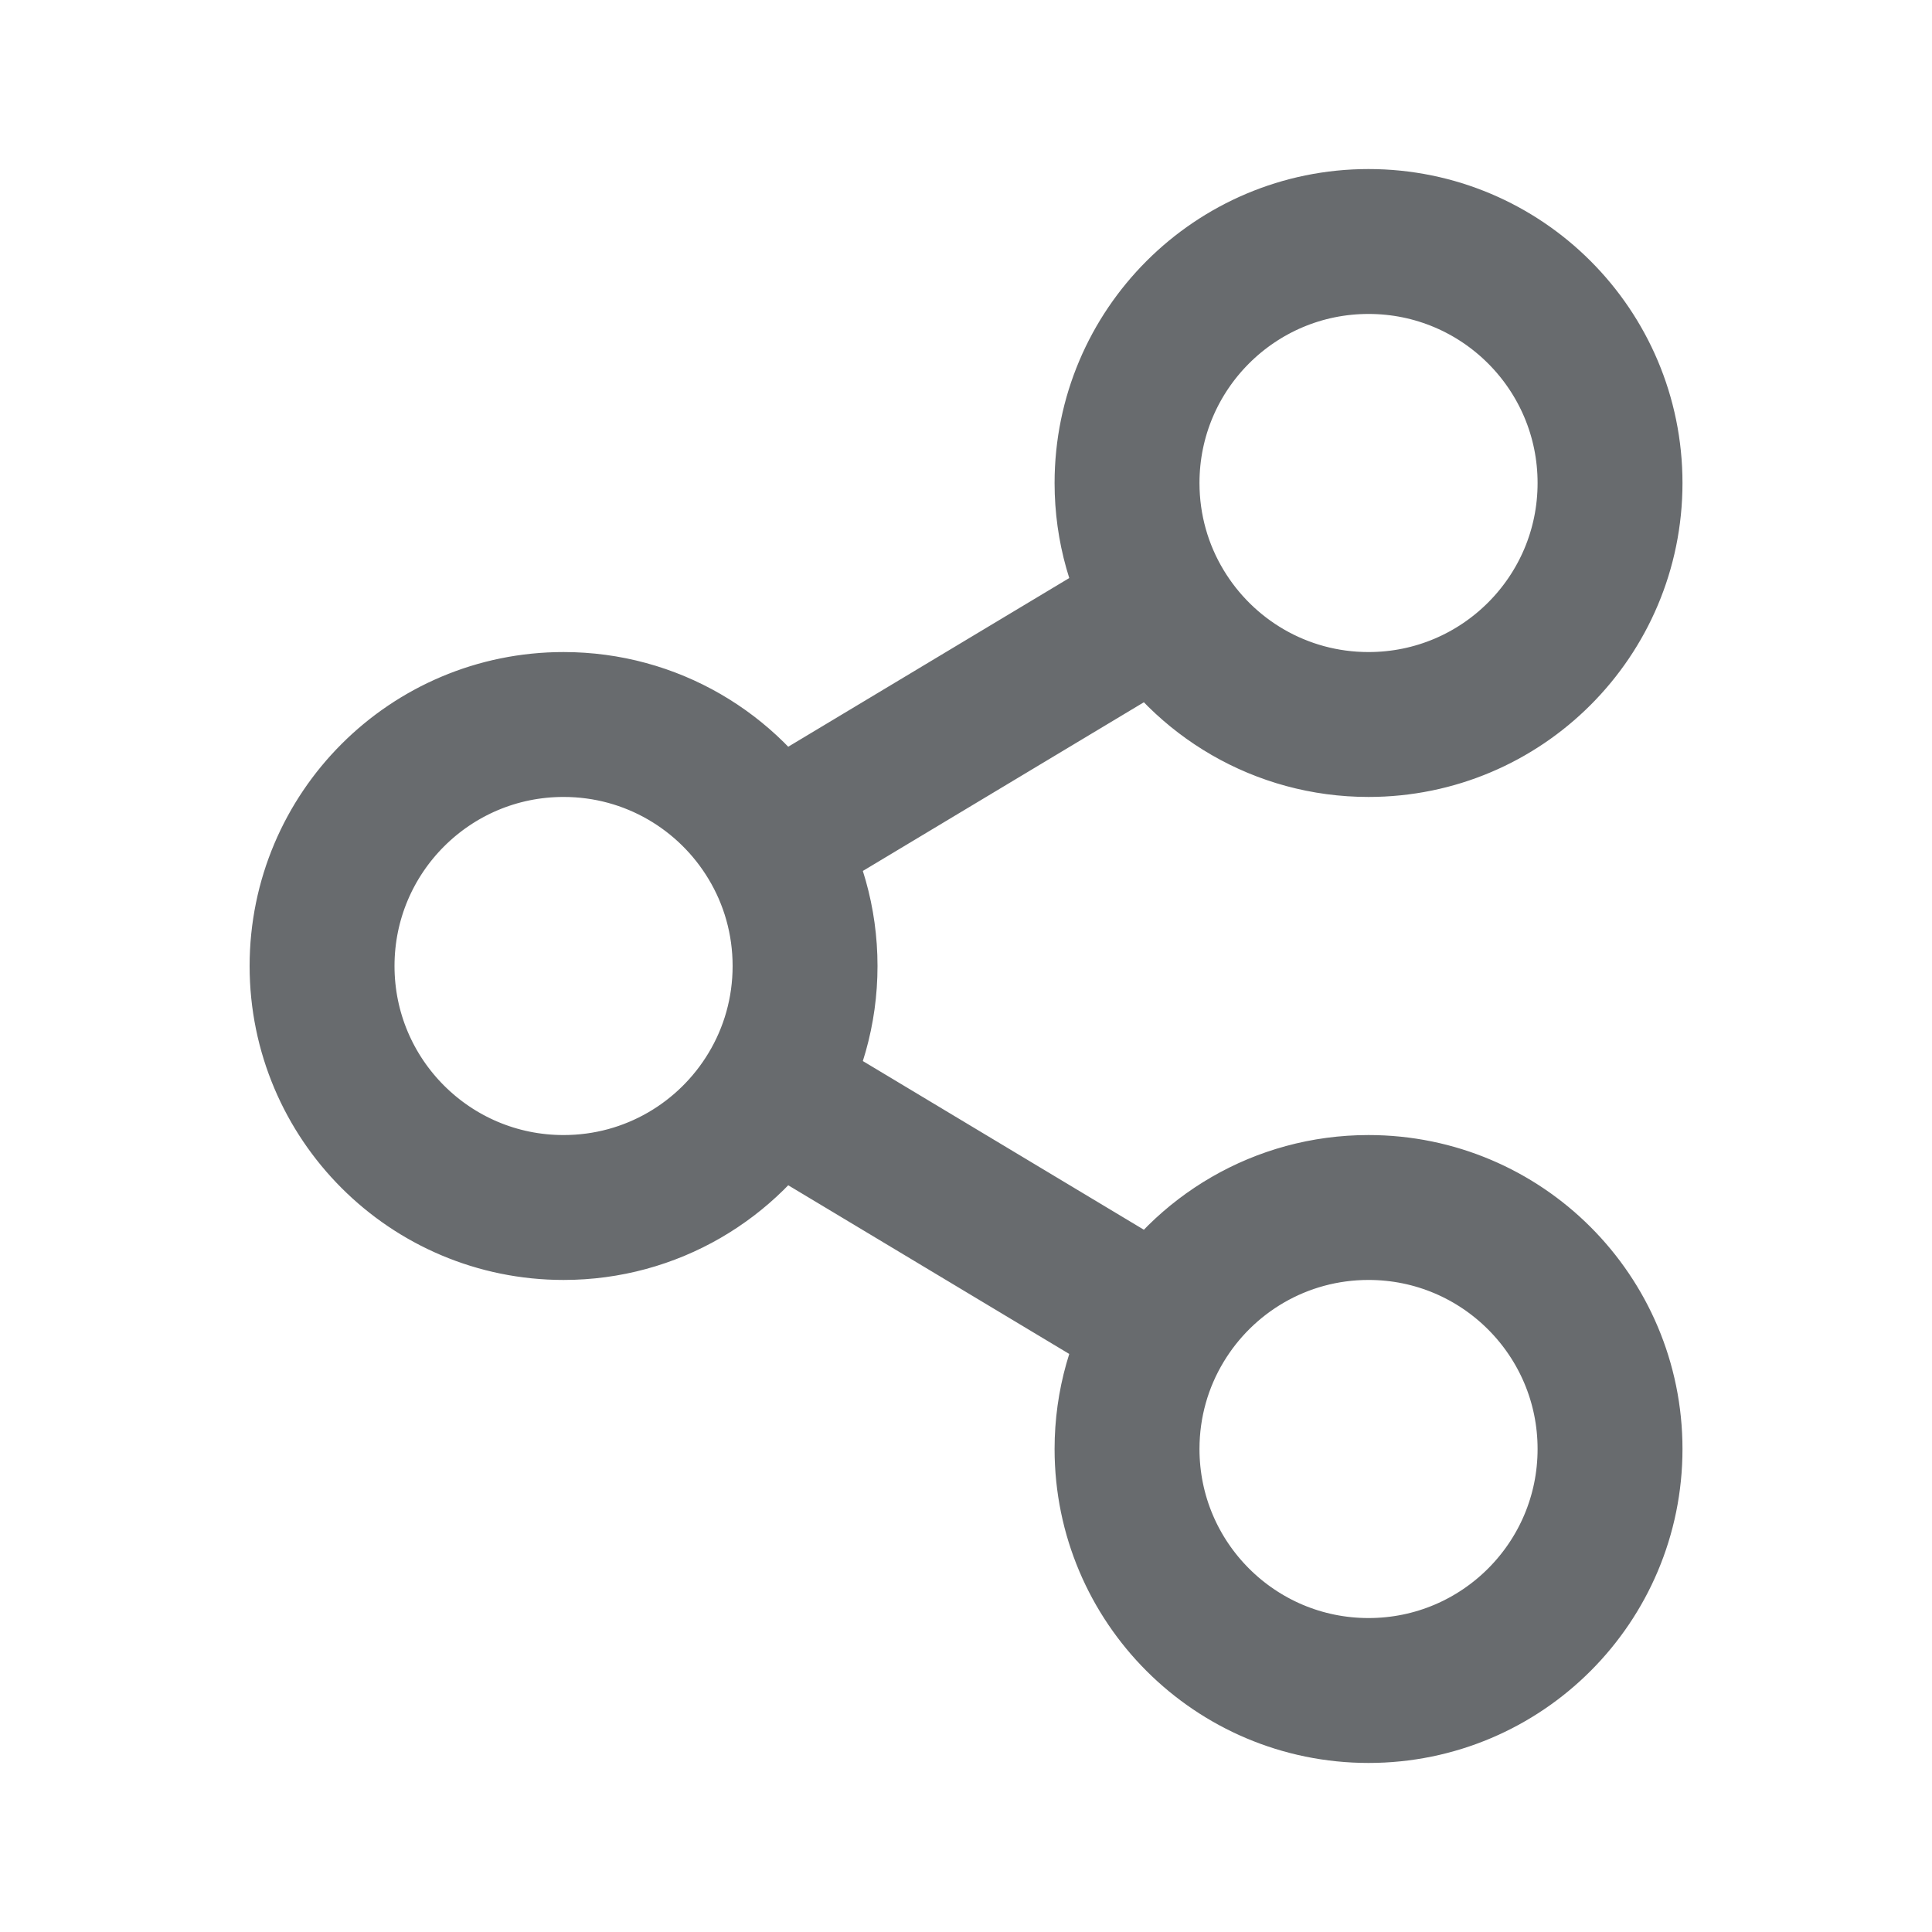 <svg width="20" height="20" viewBox="0 0 20 20" fill="none" xmlns="http://www.w3.org/2000/svg">
<path d="M12.023 13.714C11.797 14.089 11.667 14.53 11.667 15C11.667 16.381 12.787 17.5 14.167 17.5C15.548 17.5 16.667 16.381 16.667 15C16.667 13.619 15.548 12.5 14.167 12.5C13.257 12.5 12.46 12.986 12.023 13.714ZM12.023 13.714L7.978 11.286M7.978 11.286C8.204 10.911 8.334 10.47 8.334 10C8.334 9.53 8.204 9.089 7.978 8.714M7.978 11.286C7.541 12.014 6.744 12.5 5.834 12.5C4.453 12.5 3.334 11.381 3.334 10C3.334 8.619 4.453 7.5 5.834 7.5C6.744 7.5 7.541 7.986 7.978 8.714M7.978 8.714L12.023 6.286M12.023 6.286C12.46 7.014 13.257 7.5 14.167 7.5C15.548 7.5 16.667 6.381 16.667 5C16.667 3.619 15.548 2.5 14.167 2.5C12.787 2.5 11.667 3.619 11.667 5C11.667 5.47 11.797 5.911 12.023 6.286Z" stroke="#686B6E" stroke-width="1.5" stroke-linecap="round" stroke-linejoin="round"/>
</svg>
